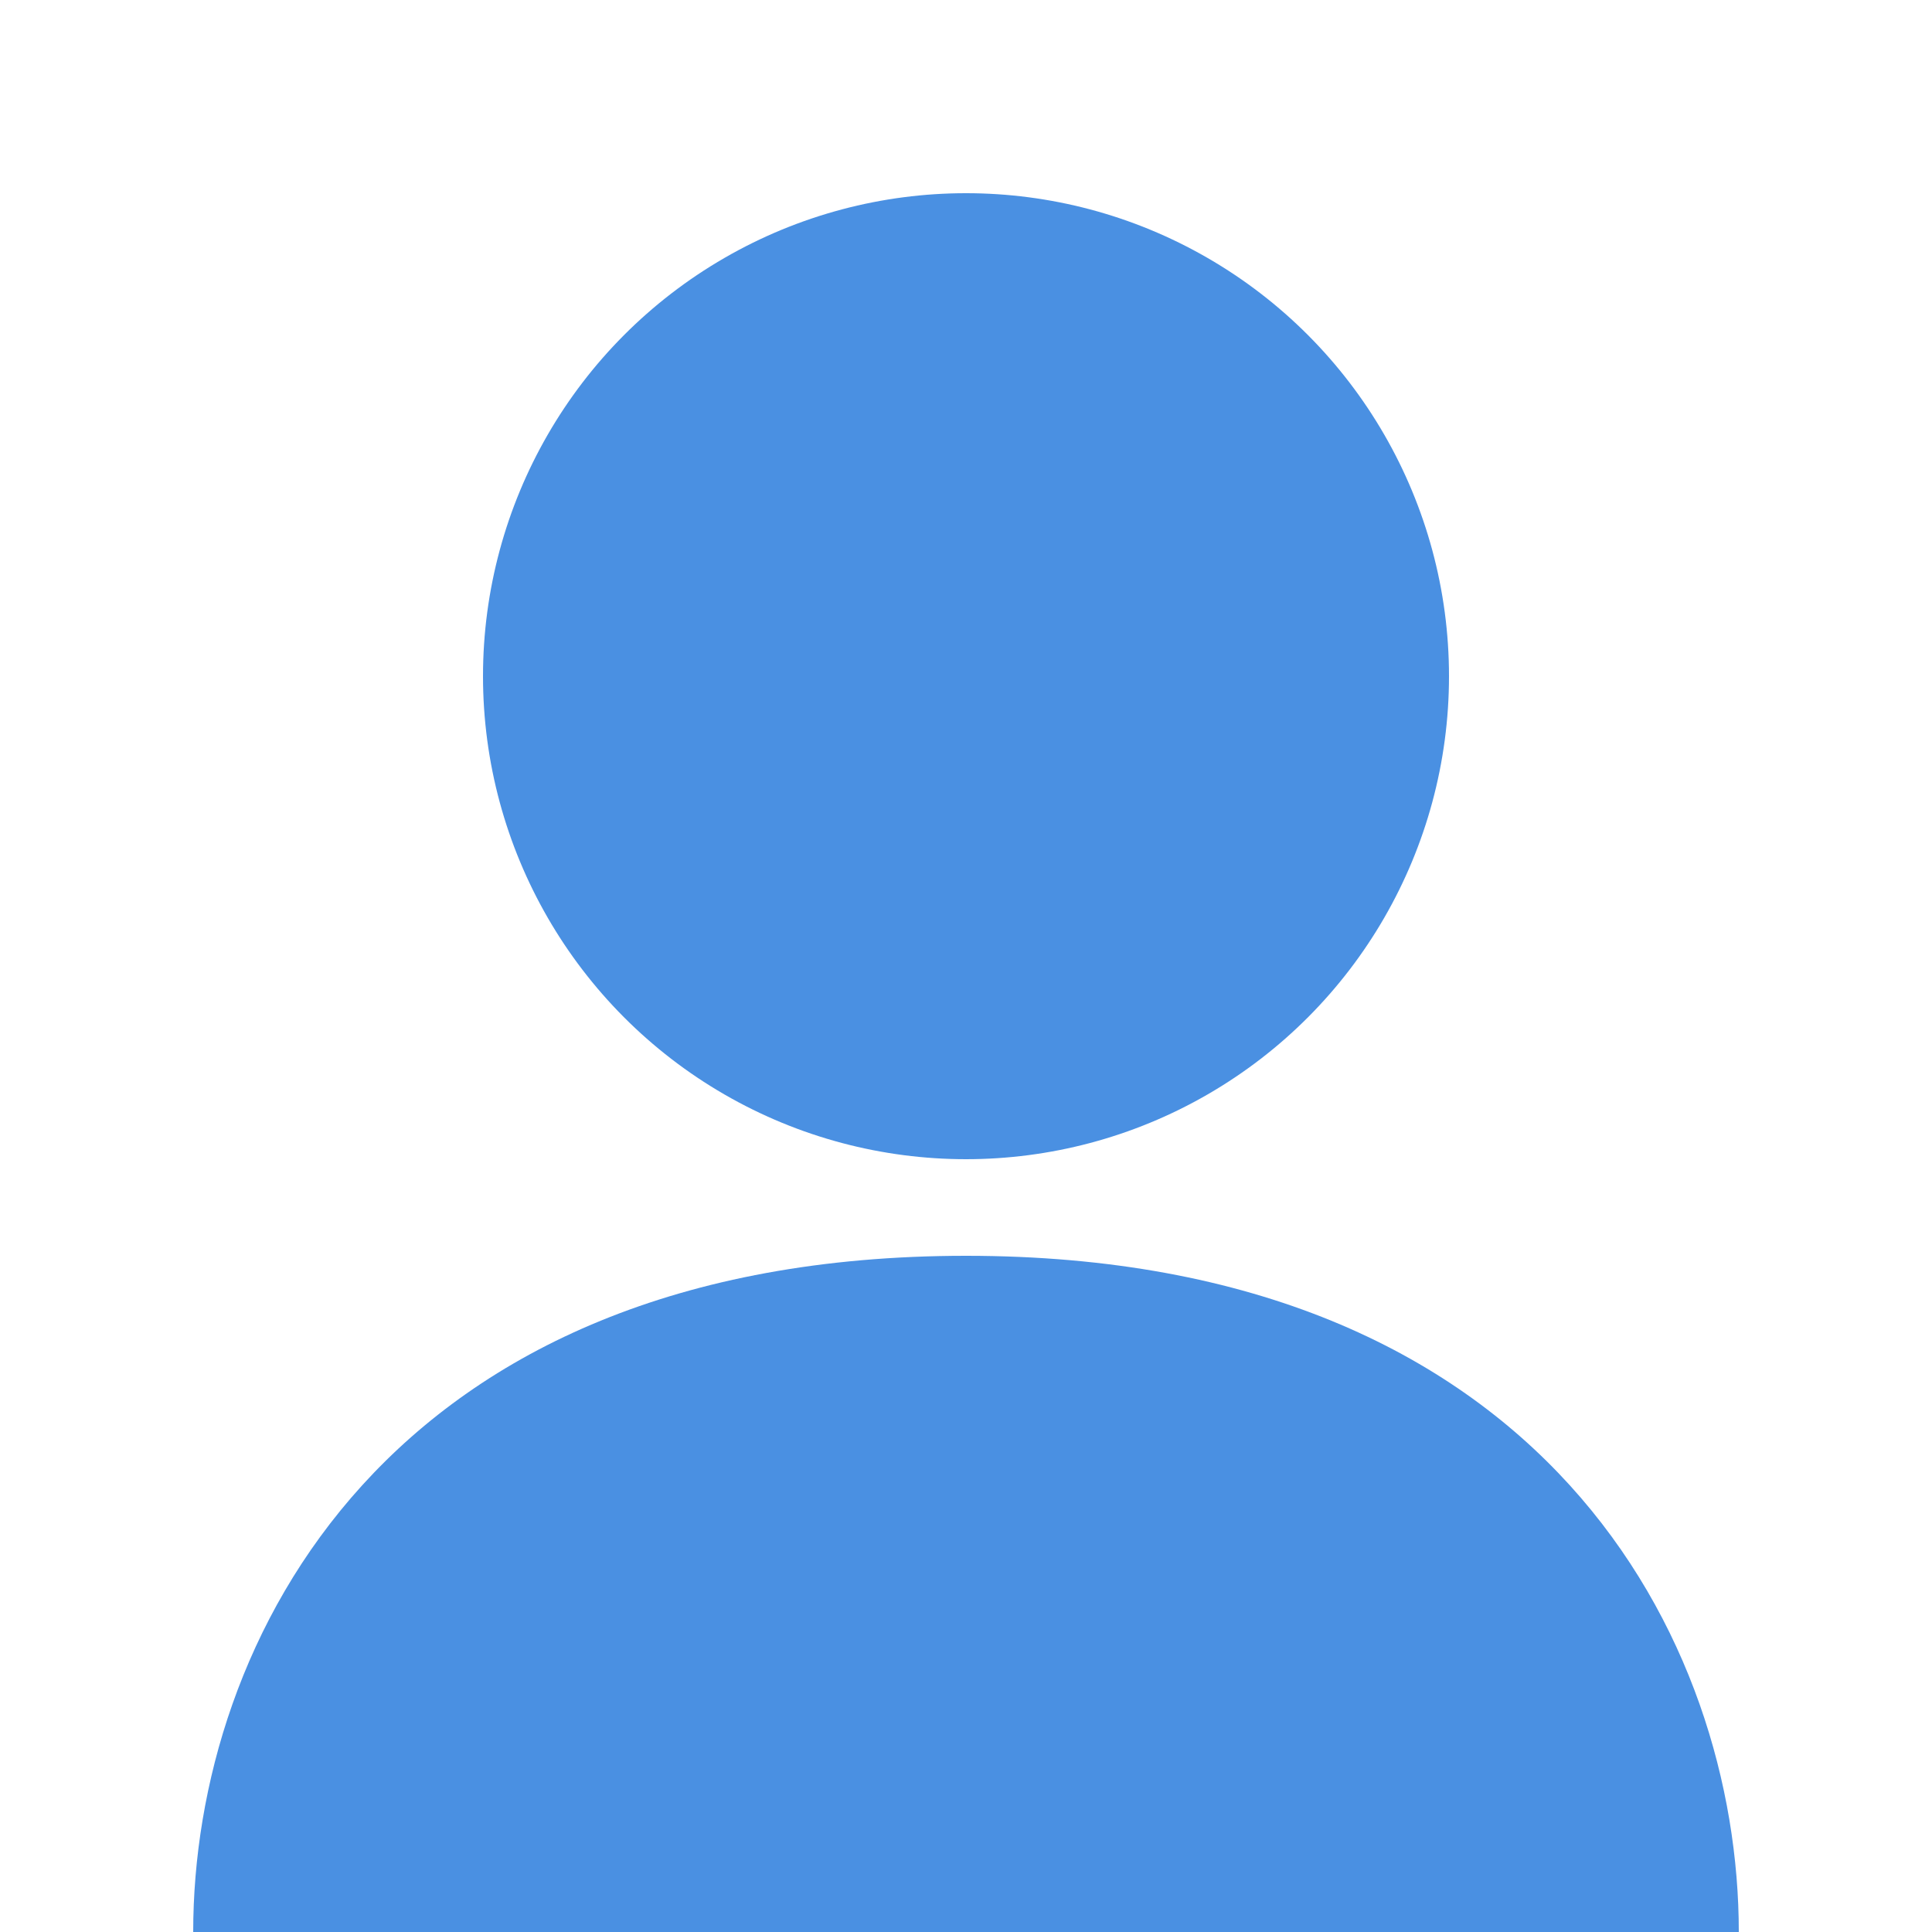 <svg xmlns="http://www.w3.org/2000/svg" width="100" height="100" viewBox="0 0 100 100"><circle cx="50" cy="35" r="25" fill="#4a90e2"/><path d="M50 65 C 20 65 10 85 10 100 L 90 100 C 90 85 80 65 50 65Z" fill="#4a90e2"/></svg>